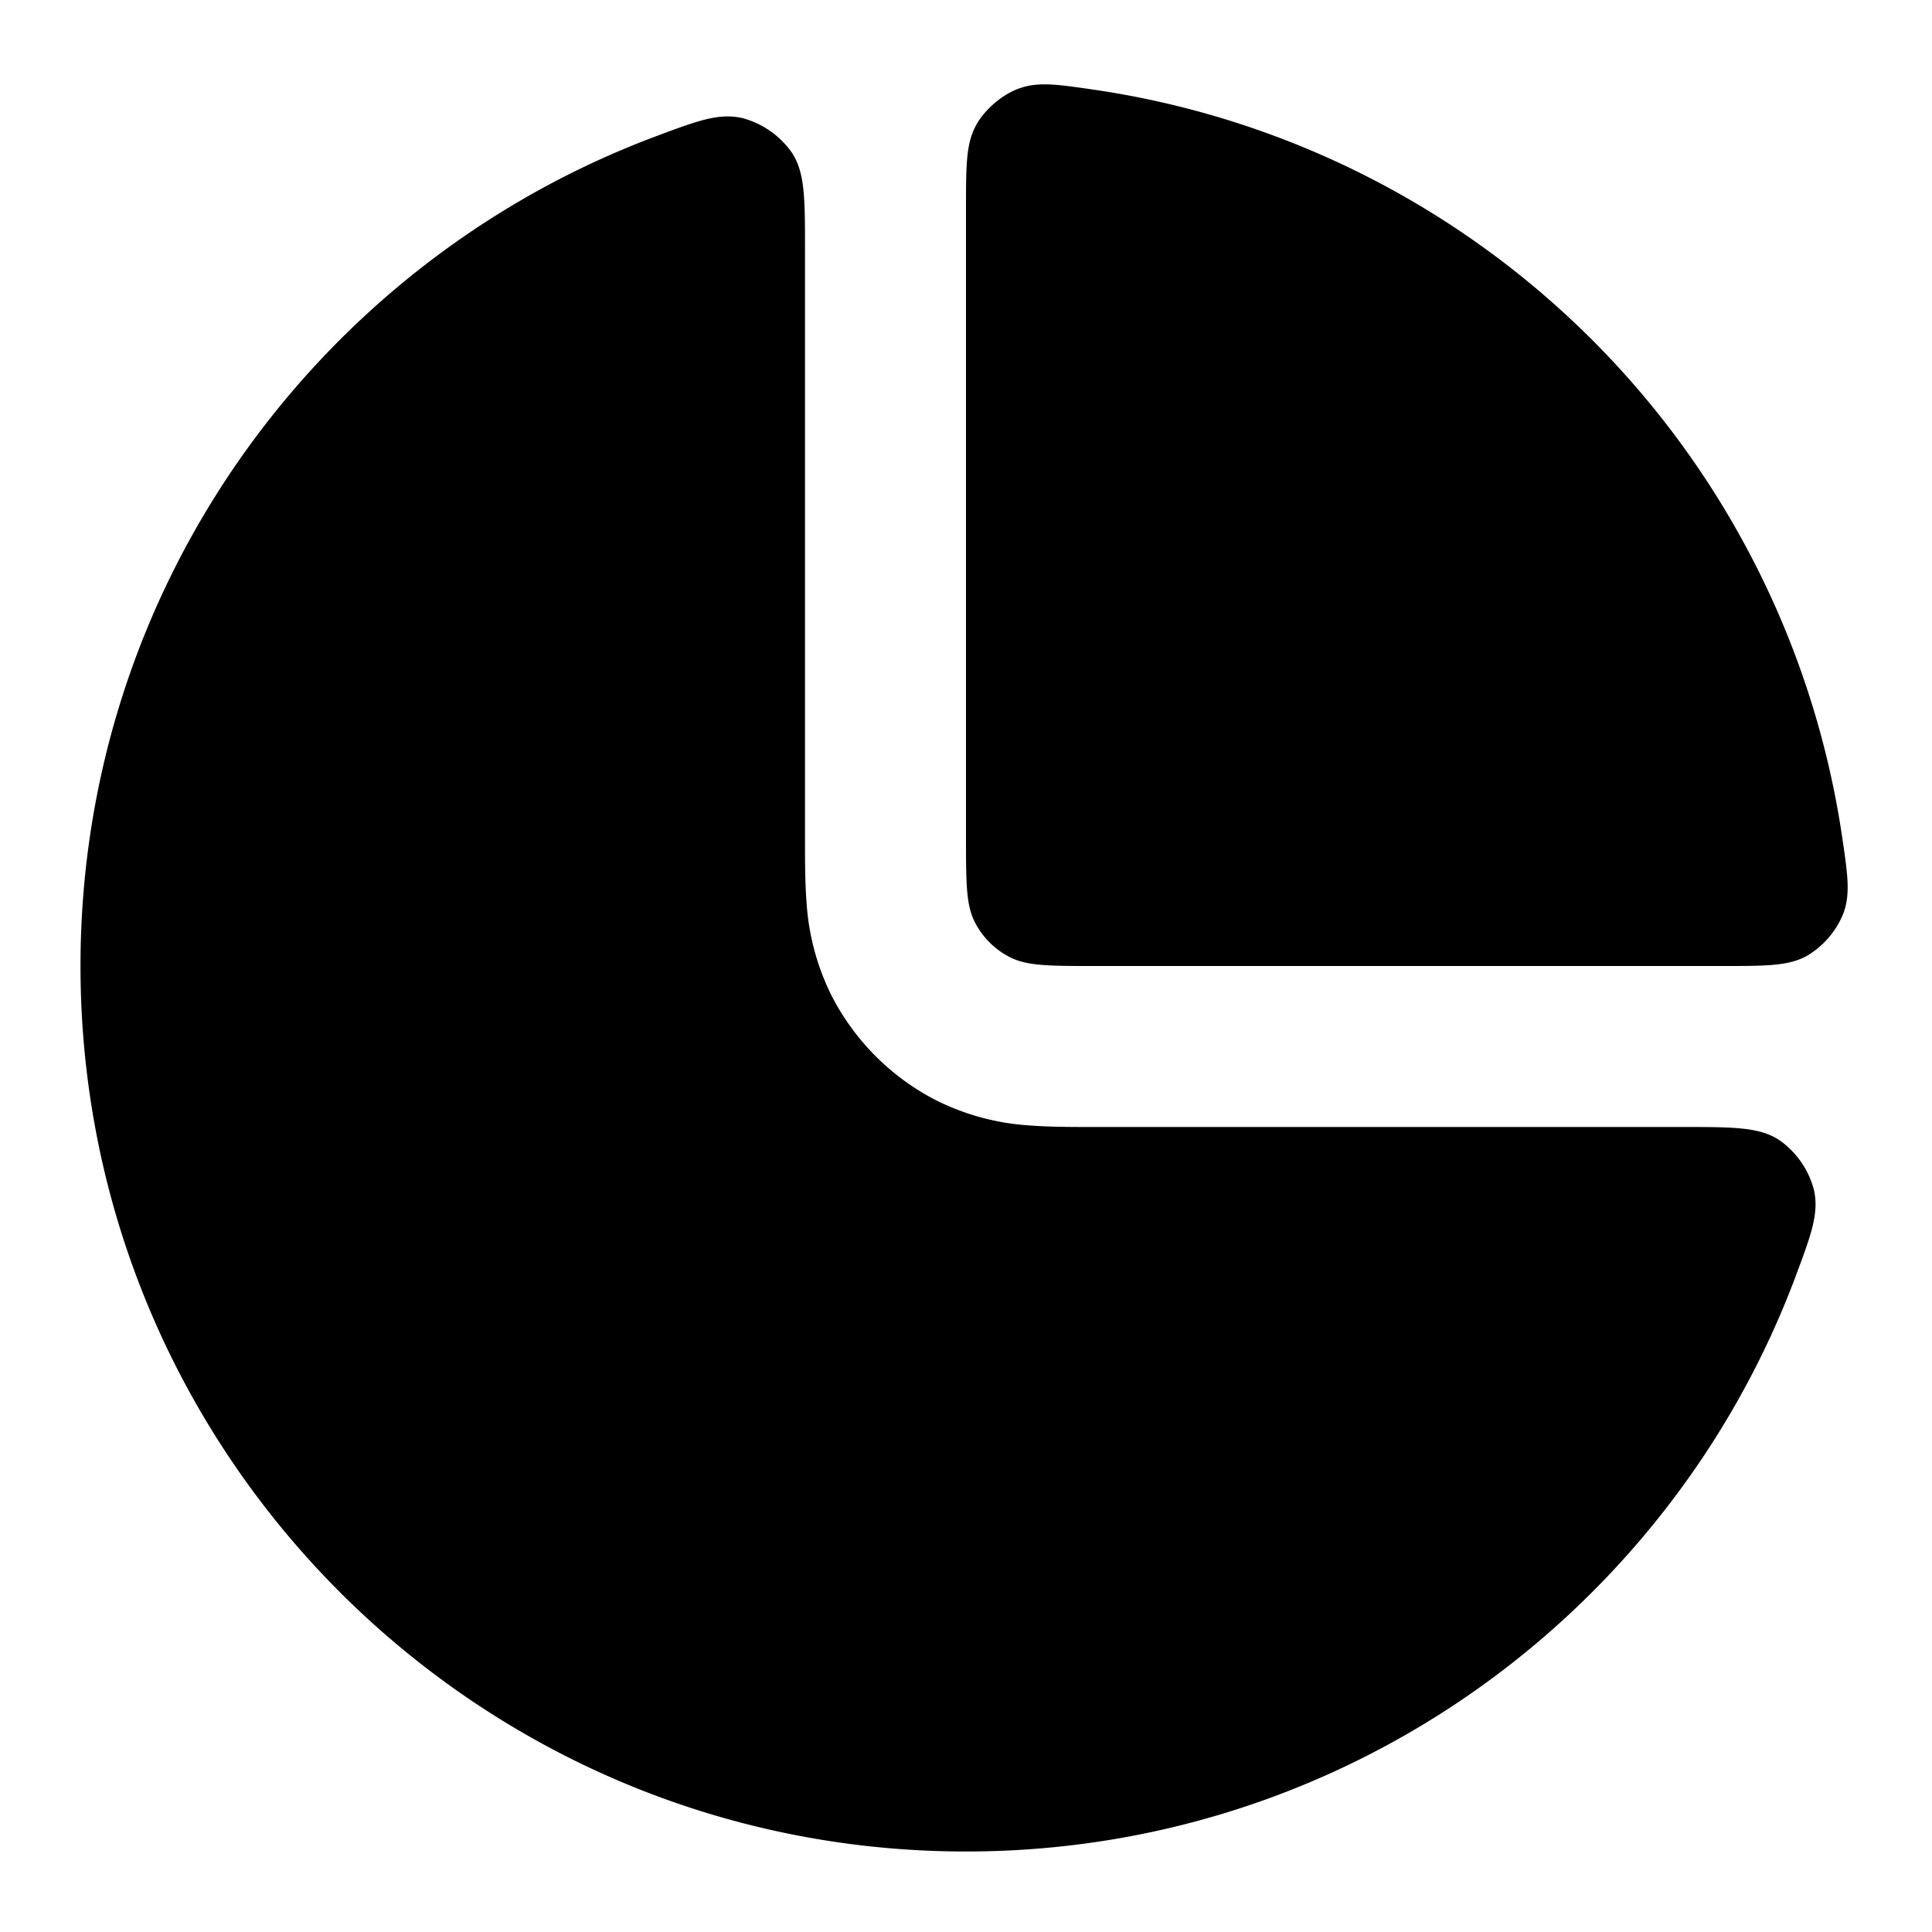<svg xmlns="http://www.w3.org/2000/svg" width="24" height="24" fill="none"><path fill="#000" d="M13.595 1.115a11.007 11.007 0 0 1 9.29 9.29c.07.474.104.712.008.957a1.089 1.089 0 0 1-.44.508c-.229.13-.503.13-1.053.13h-7.8c-.56 0-.84 0-1.054-.109a1 1 0 0 1-.437-.437C12 11.24 12 10.96 12 10.4V2.6c0-.55 0-.824.13-1.053.103-.184.311-.364.508-.44.245-.096.483-.061.957.008Z"/><path fill="#000" d="M10 3.102c0-.638 0-.957-.163-1.206a1.096 1.096 0 0 0-.618-.43c-.29-.064-.55.032-1.068.226C3.974 3.252 1 7.28 1 12c0 6.075 4.925 11 11 11 4.721 0 8.747-2.974 10.308-7.15.194-.52.29-.779.225-1.07a1.096 1.096 0 0 0-.429-.617C21.855 14 21.536 14 20.898 14h-7.344c-.239 0-.523 0-.774-.02a3.014 3.014 0 0 1-1.142-.307 3 3 0 0 1-1.311-1.311 3.015 3.015 0 0 1-.307-1.142c-.02-.251-.02-.536-.02-.774V3.102Z"/></svg>